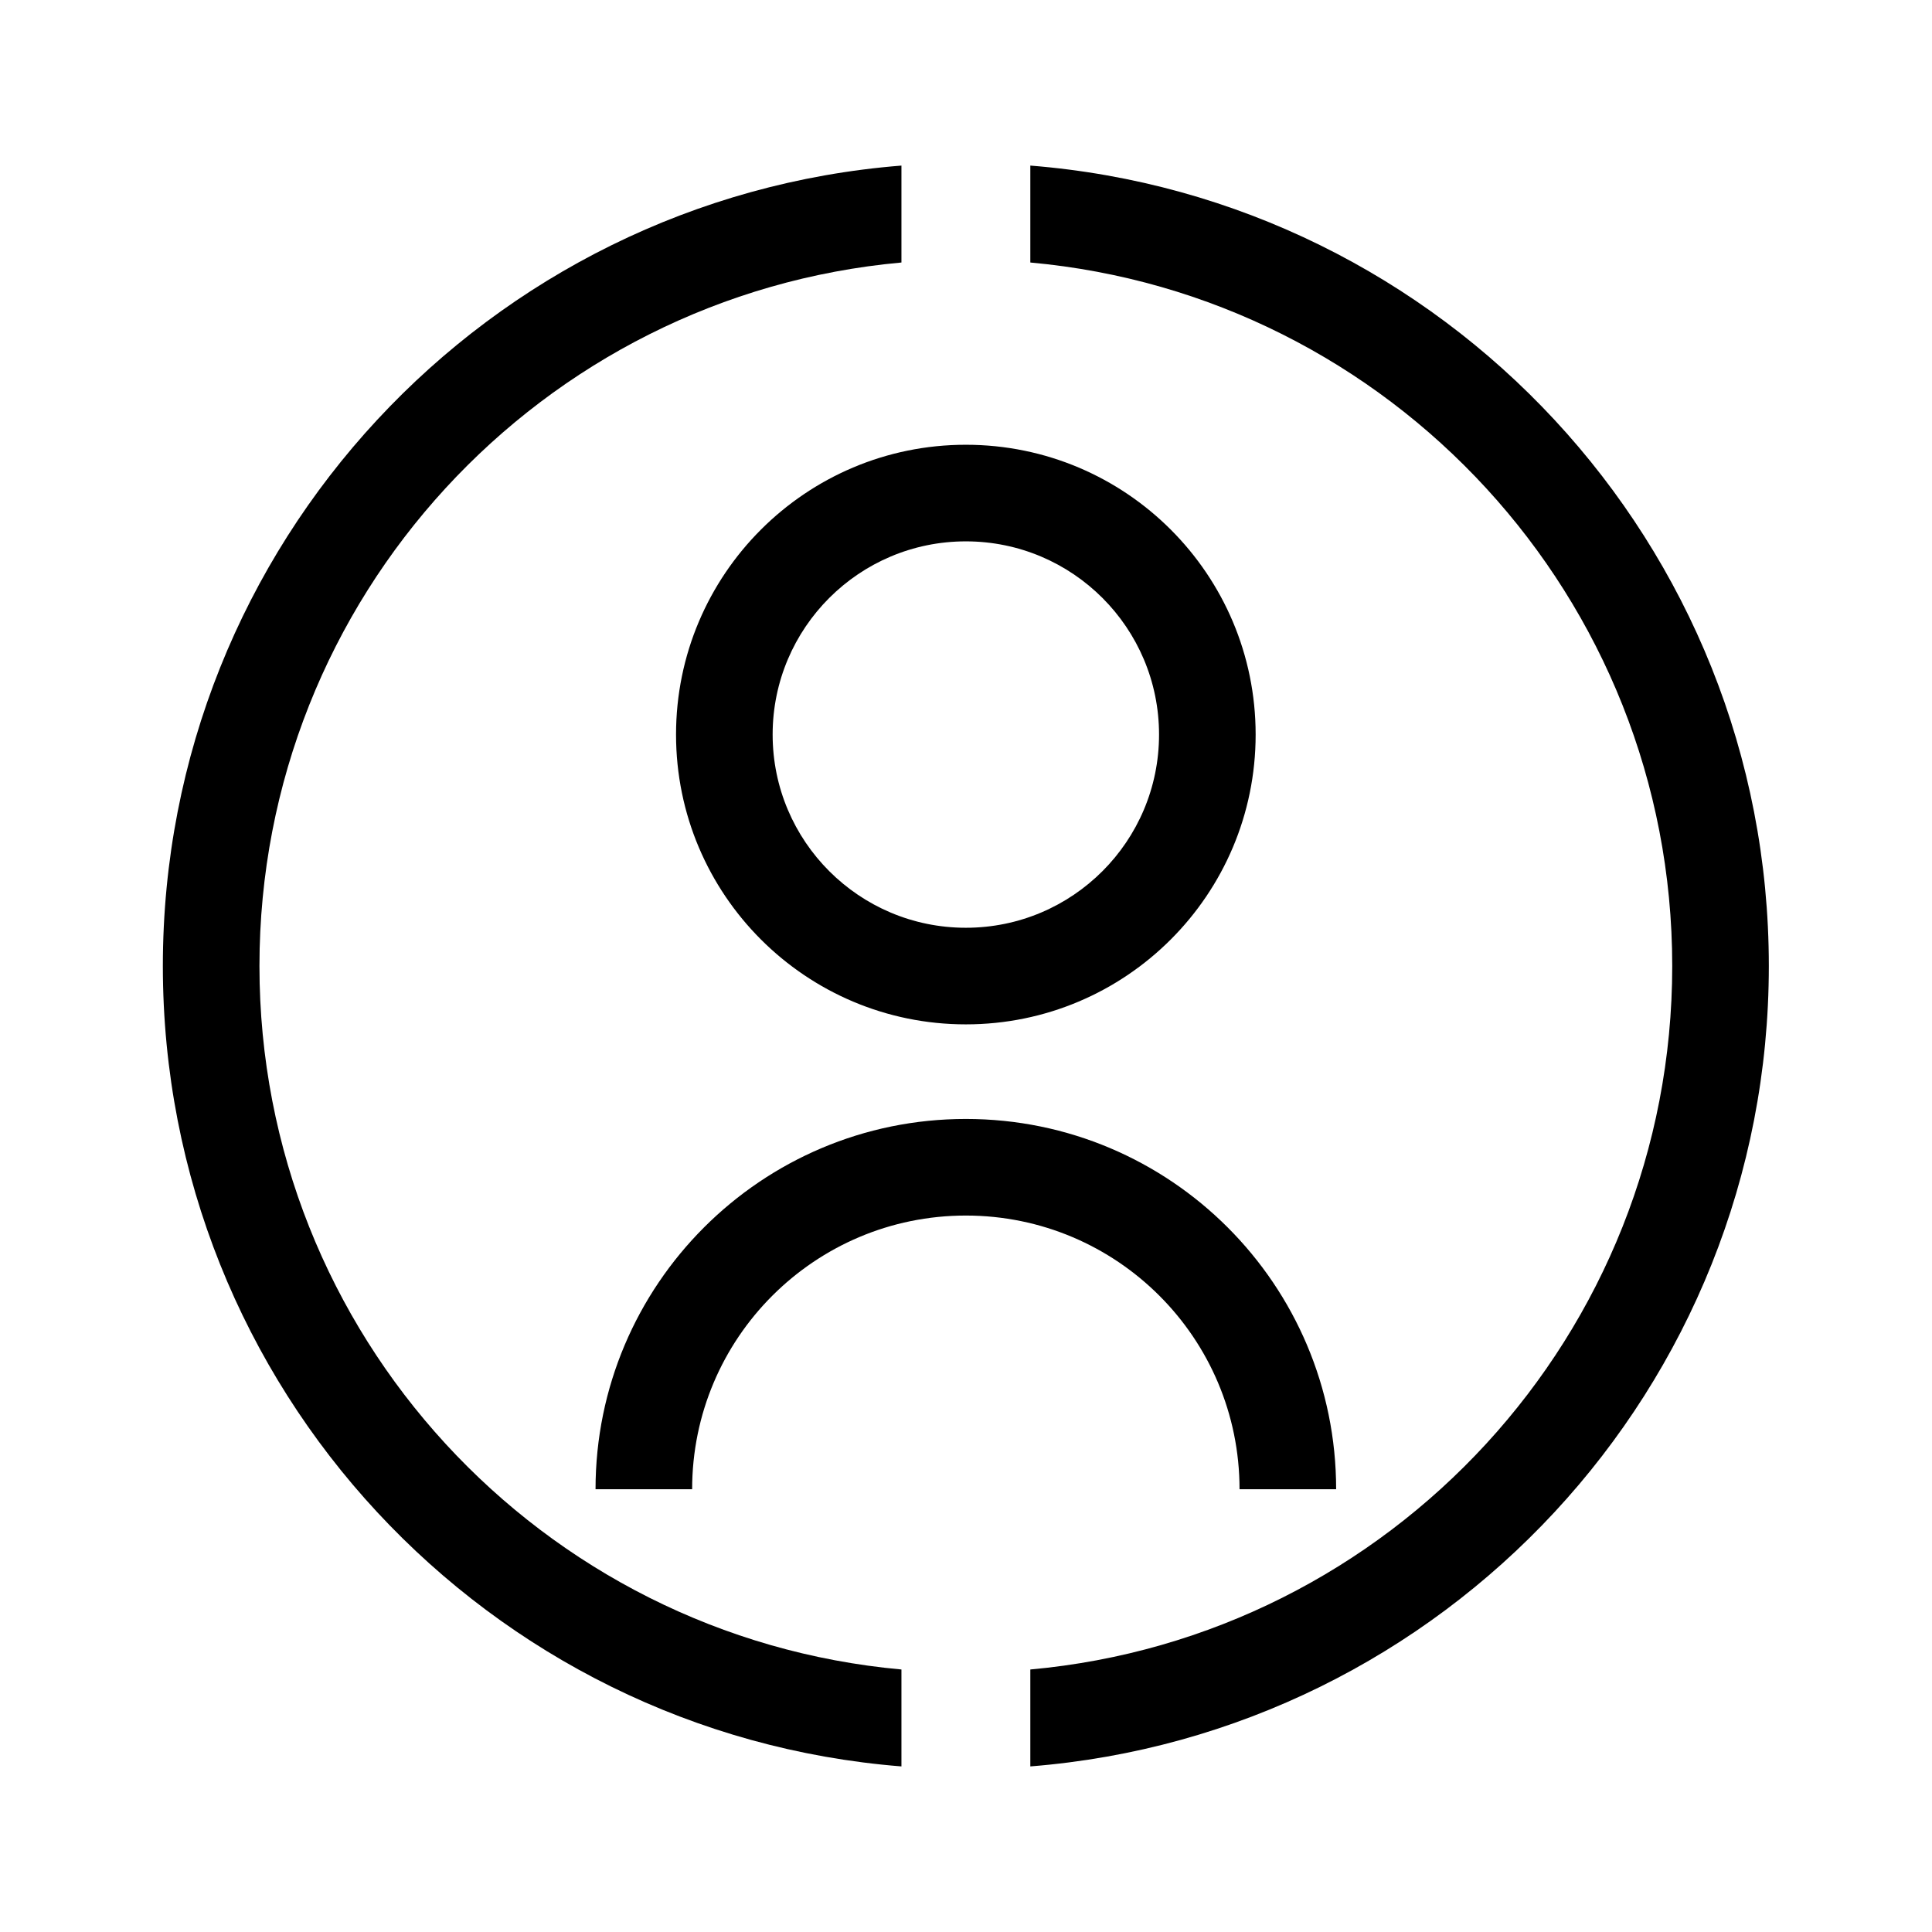 <svg width="24" height="24" viewBox="0 0 24 24" fill="none" xmlns="http://www.w3.org/2000/svg">
<path fill-rule="evenodd" clip-rule="evenodd" d="M12.799 3.261V2.057C17.933 2.464 21.973 6.76 21.973 12C21.973 17.24 17.933 21.536 12.799 21.943V20.739C17.27 20.335 20.773 16.577 20.773 12C20.773 7.423 17.27 3.665 12.799 3.261ZM11.198 20.739C6.727 20.335 3.223 16.577 3.223 12C3.223 7.423 6.727 3.665 11.198 3.261V2.057C6.063 2.464 2.023 6.76 2.023 12C2.023 17.24 6.063 21.536 11.198 21.943V20.739ZM11.998 6.725C10.673 6.725 9.598 7.8 9.598 9.125C9.598 10.45 10.673 11.525 11.998 11.525C13.324 11.525 14.398 10.45 14.398 9.125C14.398 7.8 13.324 6.725 11.998 6.725ZM8.398 9.125C8.398 7.137 10.01 5.525 11.998 5.525C13.987 5.525 15.598 7.137 15.598 9.125C15.598 11.113 13.987 12.725 11.998 12.725C10.01 12.725 8.398 11.113 8.398 9.125ZM11.998 15.1C10.121 15.1 8.598 16.622 8.598 18.5H7.398C7.398 15.96 9.458 13.9 11.998 13.9C14.539 13.9 16.598 15.96 16.598 18.5H15.398C15.398 16.622 13.876 15.1 11.998 15.1Z" fill="black"/>
</svg>
